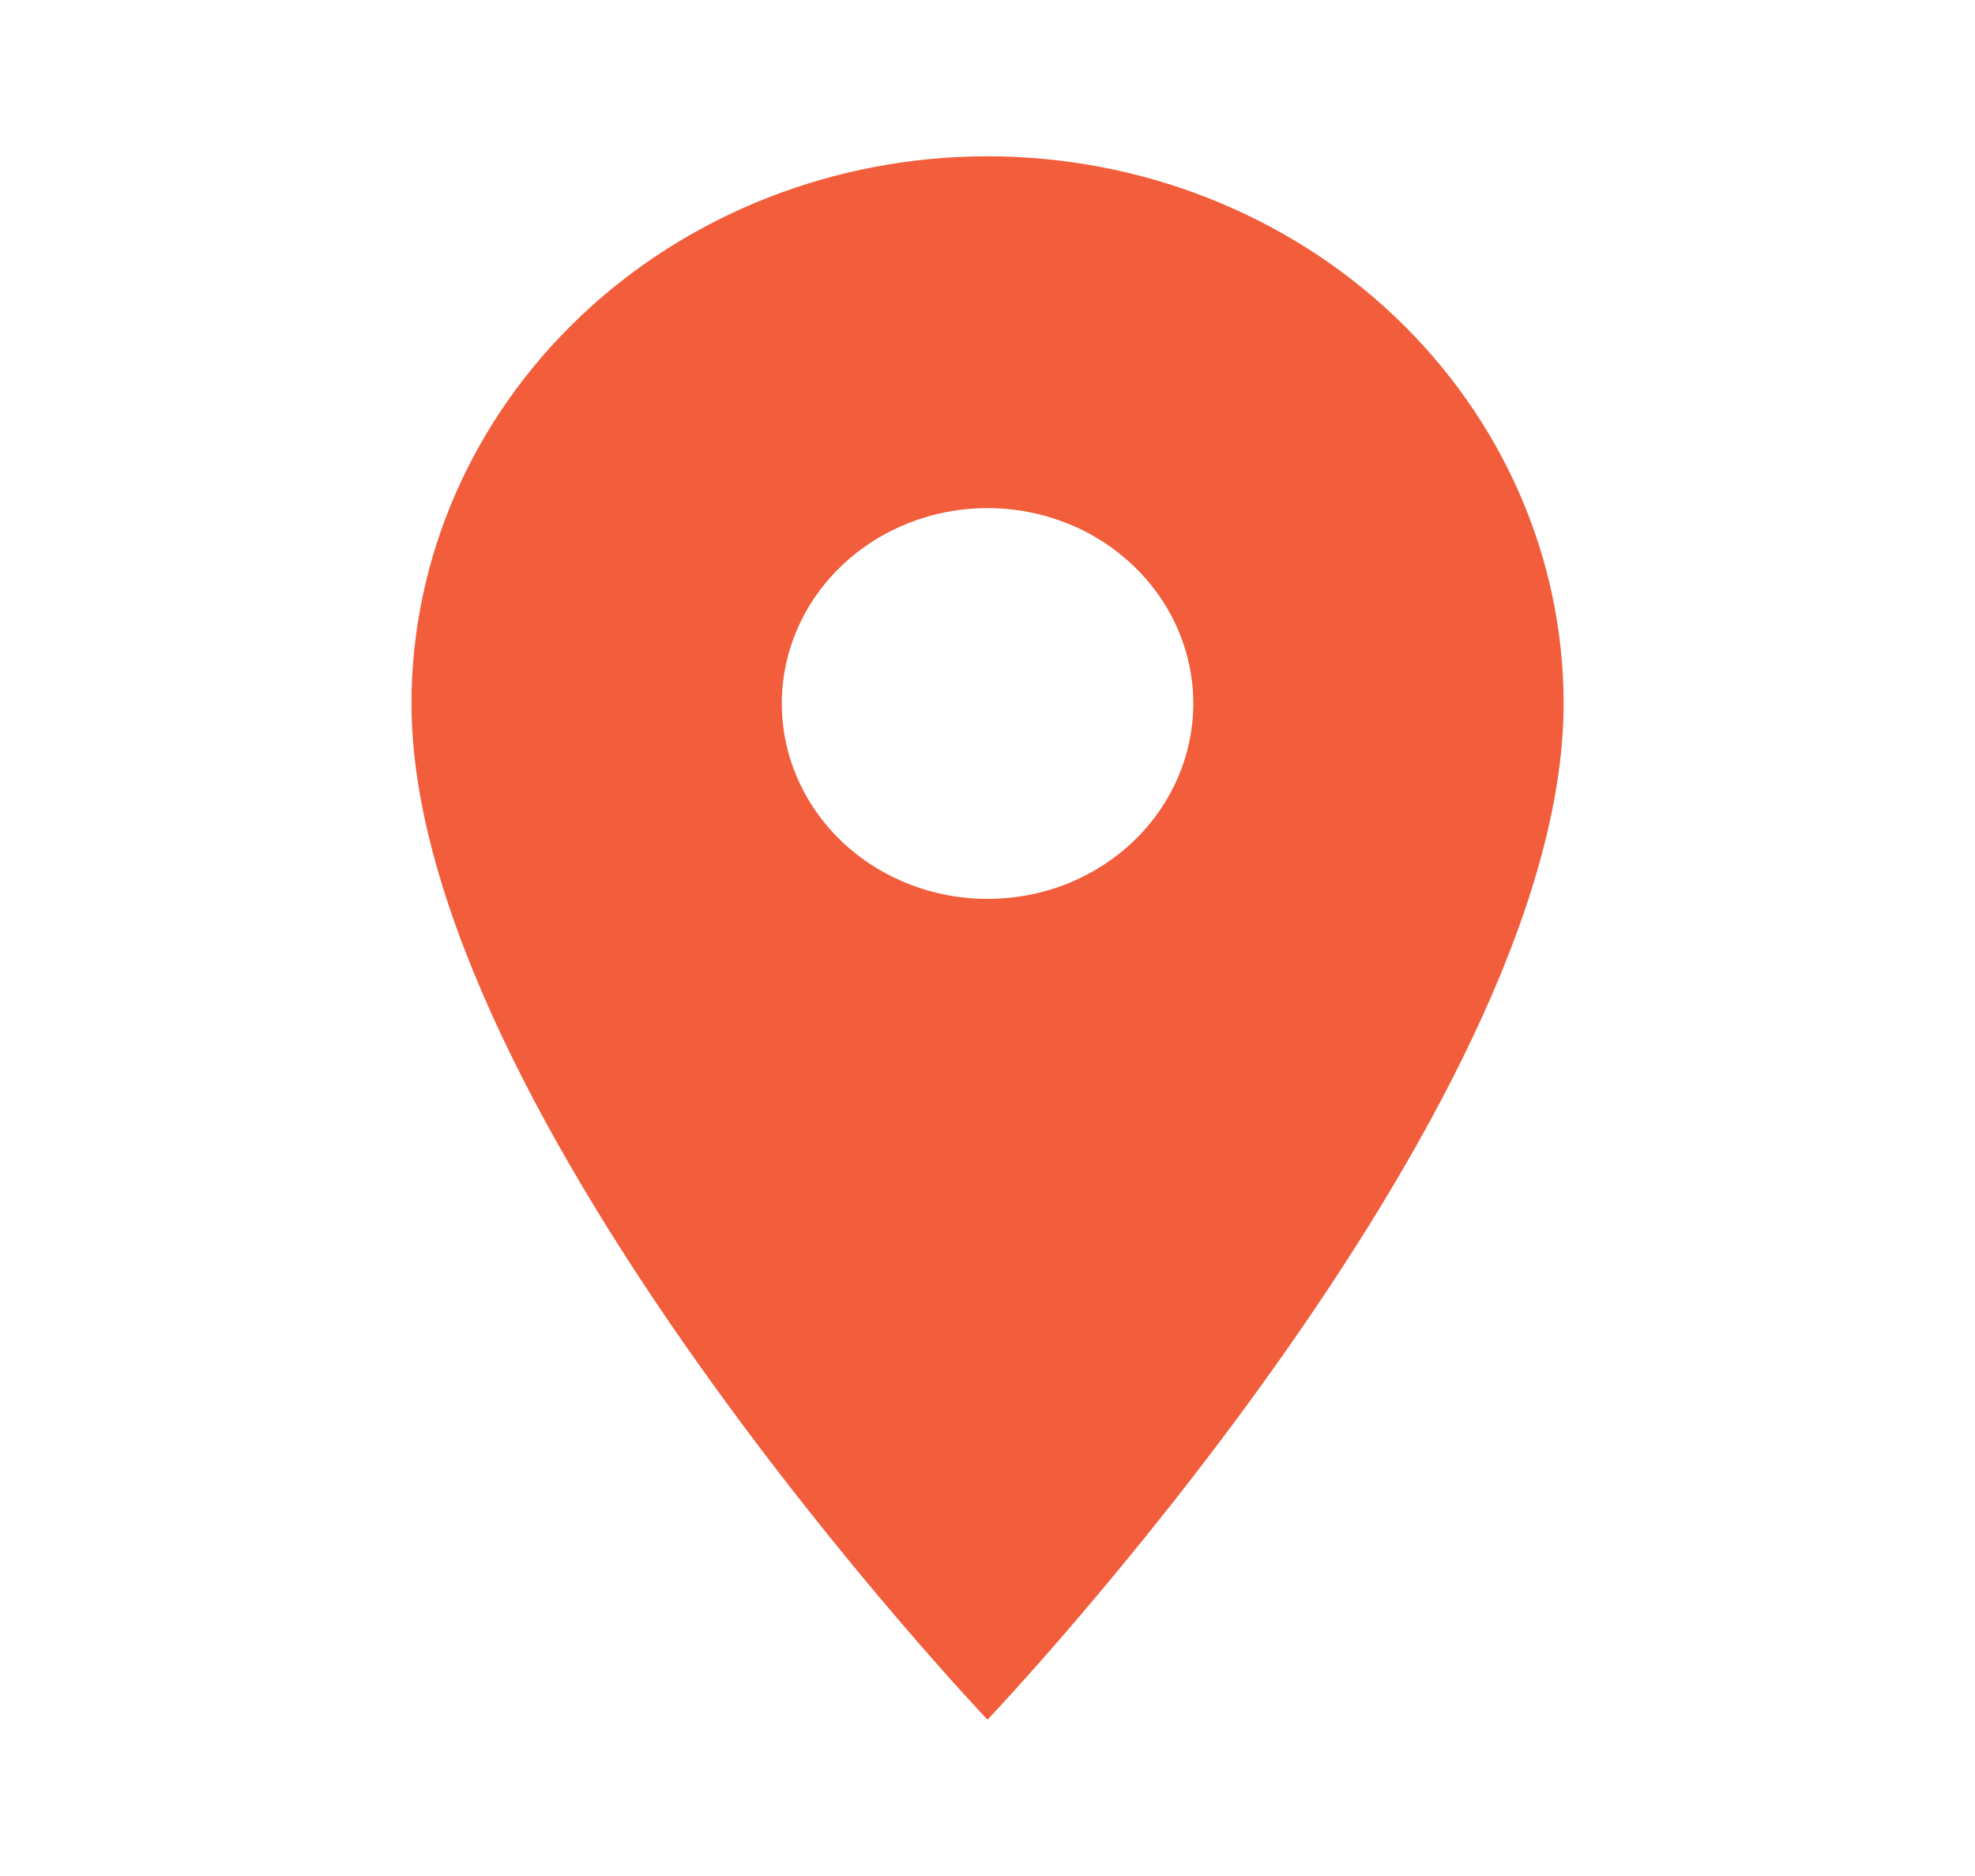 <svg width="20" height="19" viewBox="0 0 20 19" fill="none" xmlns="http://www.w3.org/2000/svg">
<g id="mdi:location">
<path id="Vector" d="M10 9.104C9.448 9.104 8.918 8.896 8.527 8.525C8.136 8.153 7.917 7.65 7.917 7.125C7.917 6.6 8.136 6.097 8.527 5.726C8.918 5.354 9.448 5.146 10 5.146C10.553 5.146 11.083 5.354 11.473 5.726C11.864 6.097 12.084 6.6 12.084 7.125C12.084 7.385 12.03 7.642 11.925 7.882C11.82 8.123 11.667 8.341 11.473 8.525C11.28 8.708 11.05 8.854 10.798 8.954C10.545 9.053 10.274 9.104 10 9.104ZM10 1.583C8.453 1.583 6.97 2.167 5.876 3.206C4.782 4.246 4.167 5.655 4.167 7.125C4.167 11.281 10 17.417 10 17.417C10 17.417 15.834 11.281 15.834 7.125C15.834 5.655 15.219 4.246 14.125 3.206C13.031 2.167 11.547 1.583 10 1.583Z" fill="#F25D3B"/>
</g>
</svg>
